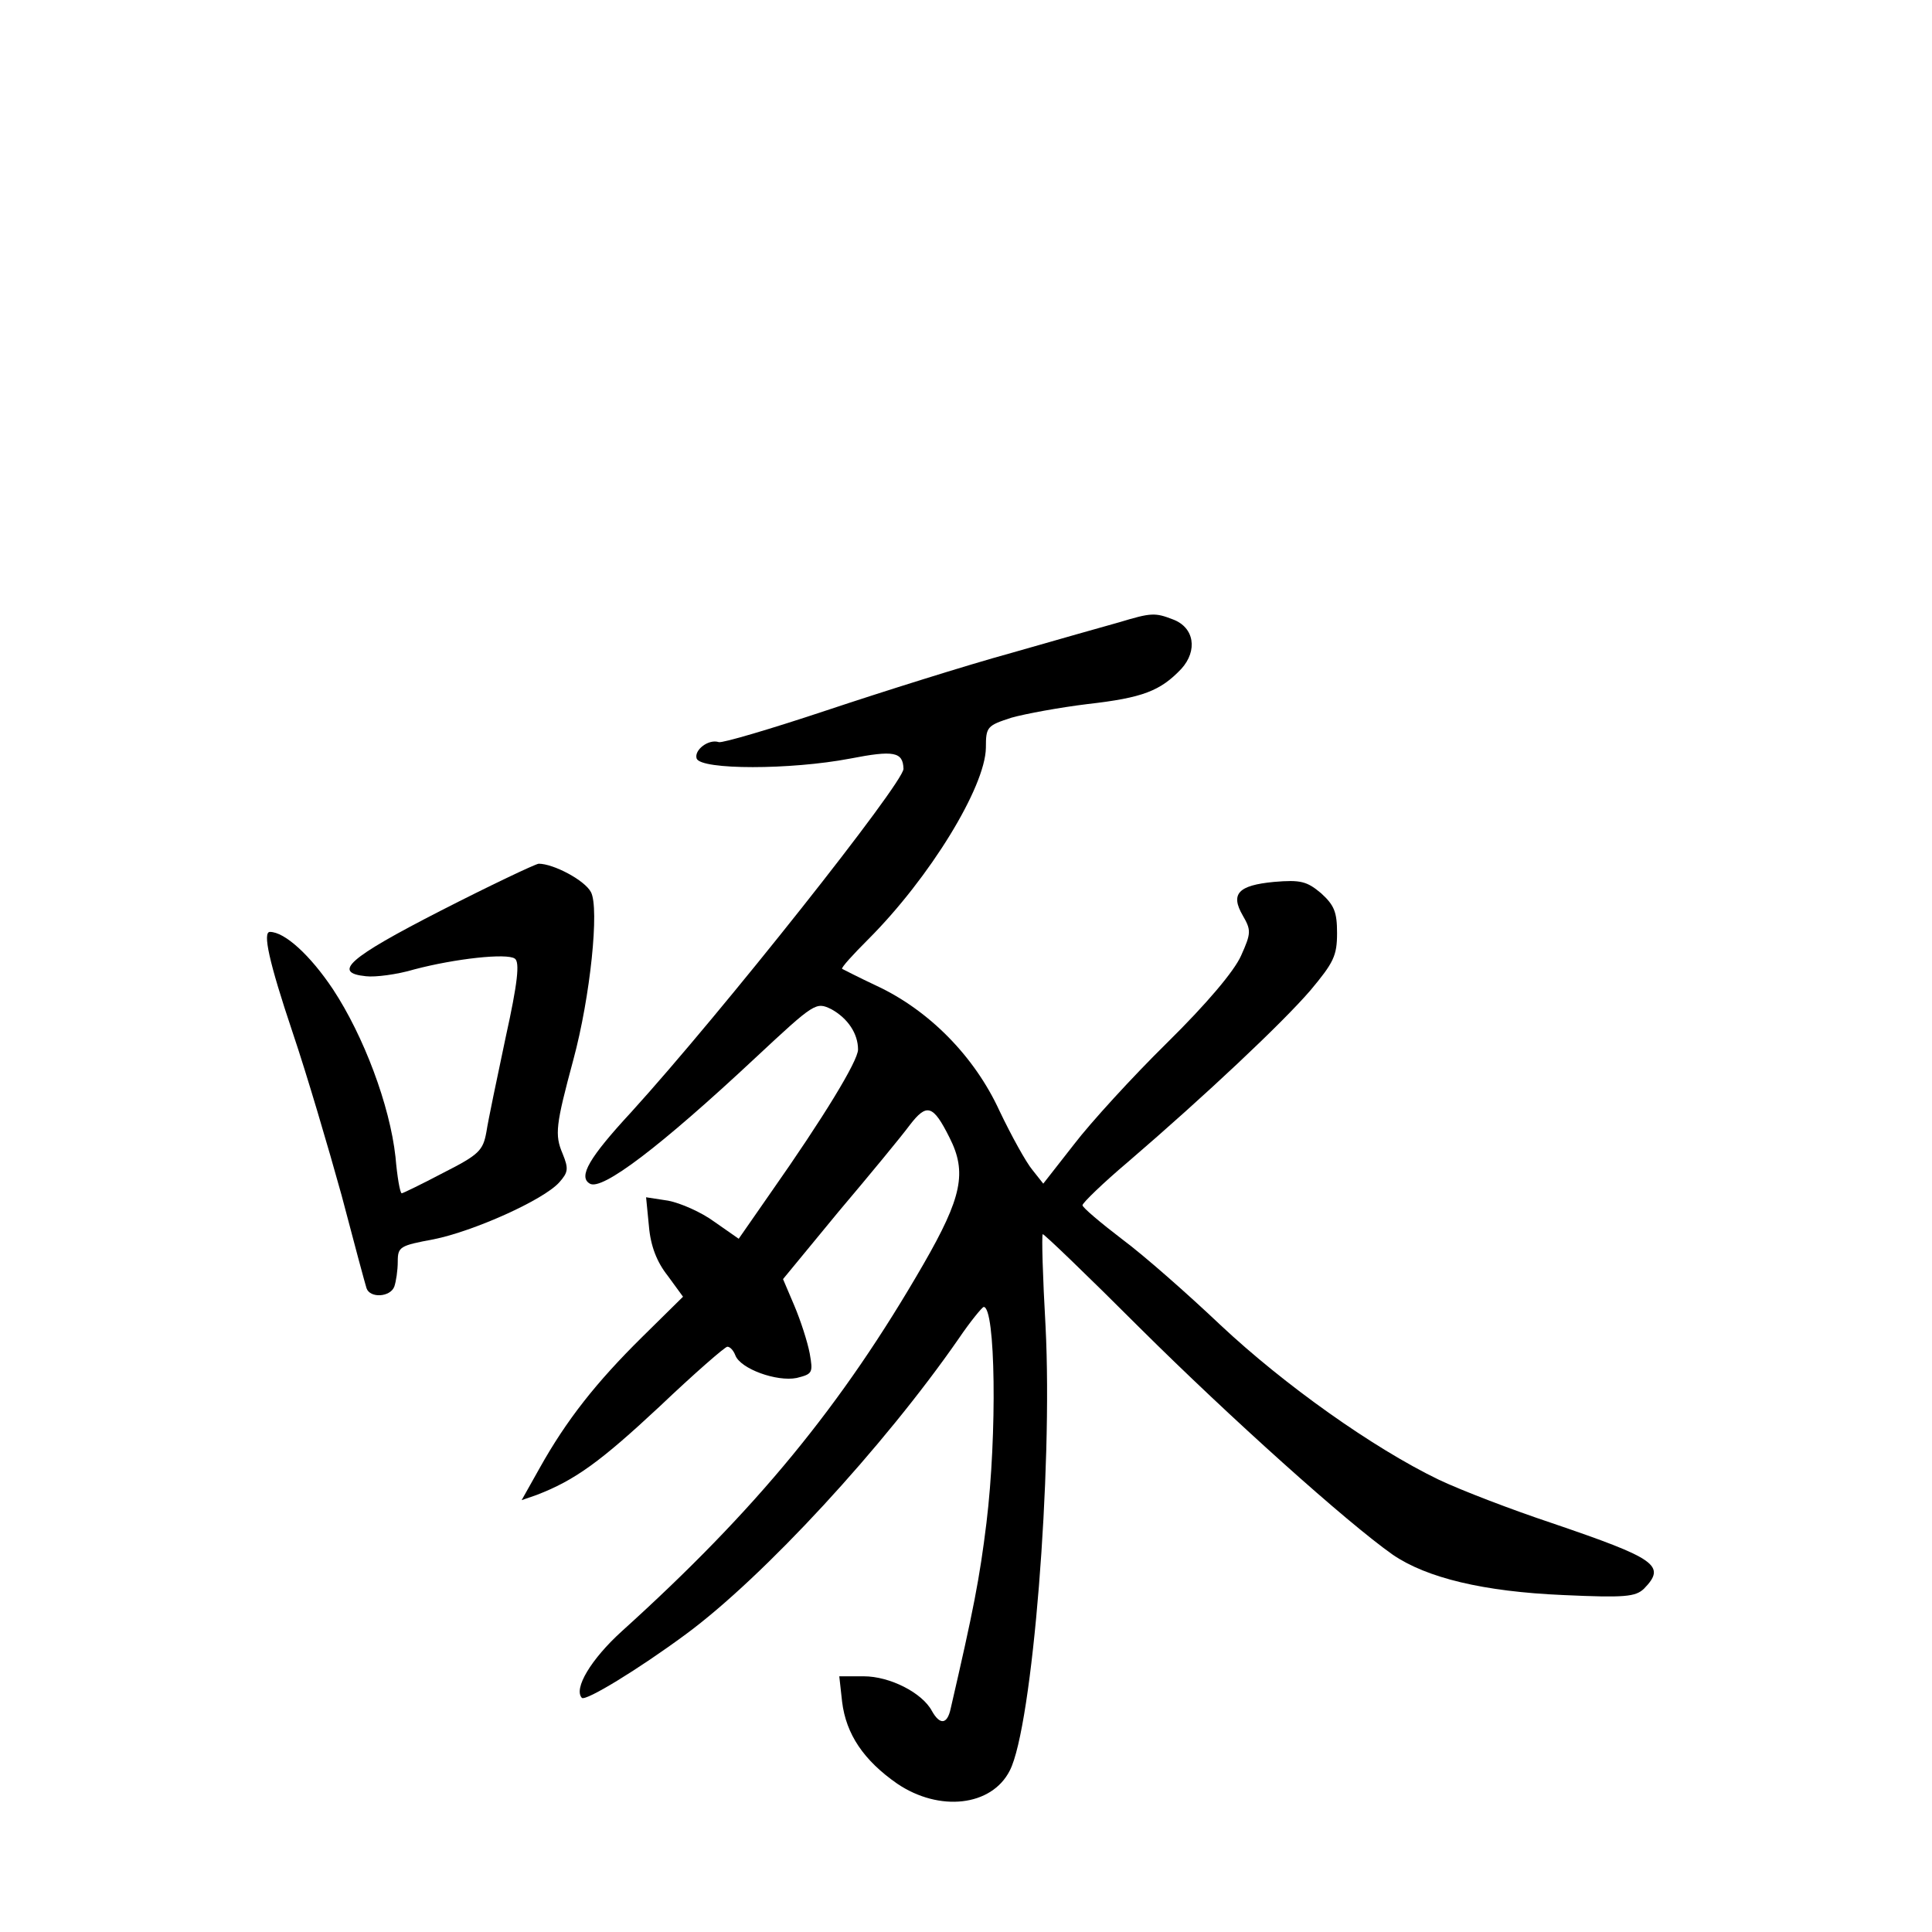 <?xml version="1.0" standalone="no"?>
<!DOCTYPE svg PUBLIC "-//W3C//DTD SVG 20010904//EN"
 "http://www.w3.org/TR/2001/REC-SVG-20010904/DTD/svg10.dtd">
<svg version="1.0" xmlns="http://www.w3.org/2000/svg"
 width="340pt" height="340pt" viewBox="0 0 340 340"
 preserveAspectRatio="xMidYMid meet">
<g transform="translate(0,340) scale(0.1,-0.1)"
fill="#000000" stroke="none">
<path d="M1970 2305 c-25 -7 -110 -31 -190 -54 -80 -22 -226 -68 -325 -101
-99 -33 -184 -58 -190 -56 -18 6 -44 -14 -39 -29 8 -20 165 -20 270 0 77 15
93 12 94 -18 0 -25 -320 -429 -479 -604 -74 -80 -94 -114 -73 -126 21 -13 123
64 292 222 104 97 106 98 133 85 29 -16 47 -43 47 -71 0 -20 -61 -120 -153
-251 l-57 -82 -43 30 c-23 17 -60 33 -81 37 l-39 6 5 -51 c3 -35 14 -63 33
-87 l27 -37 -72 -71 c-81 -80 -133 -146 -180 -230 l-32 -57 26 9 c68 26 113
59 217 156 61 58 115 105 119 105 5 0 11 -7 14 -15 9 -24 73 -47 108 -40 28 7
29 9 23 43 -4 21 -16 58 -27 84 l-20 47 98 119 c55 65 111 133 125 152 30 39
41 36 70 -22 31 -61 22 -105 -46 -223 -143 -248 -294 -432 -531 -646 -54 -49
-85 -101 -70 -117 7 -6 99 50 183 112 137 101 349 331 480 520 21 31 41 55 44
56 21 1 24 -224 5 -380 -12 -98 -23 -154 -63 -327 -6 -28 -19 -29 -33 -4 -17
32 -74 61 -120 61 l-43 0 5 -45 c7 -57 38 -103 97 -144 74 -50 166 -40 198 23
40 77 76 529 63 782 -5 87 -7 160 -5 162 1 2 79 -73 171 -165 159 -158 364
-342 445 -399 60 -41 160 -65 300 -71 109 -5 127 -3 142 11 40 41 22 53 -163
116 -69 23 -158 57 -198 76 -116 56 -272 167 -384 272 -57 54 -134 122 -173
151 -38 29 -70 56 -70 60 0 4 36 39 81 77 135 116 270 243 320 301 41 49 47
61 47 101 0 37 -5 49 -28 70 -25 21 -36 24 -83 20 -63 -6 -77 -21 -55 -59 15
-26 15 -31 -3 -71 -12 -27 -60 -84 -130 -153 -61 -60 -135 -141 -164 -179
l-54 -69 -19 24 c-11 13 -37 60 -58 104 -44 96 -124 177 -216 220 -32 15 -59
29 -61 30 -2 2 19 25 46 52 108 108 206 268 207 337 0 37 2 39 45 53 25 7 85
18 134 24 97 11 128 23 165 62 29 32 23 73 -15 87 -31 12 -38 12 -94 -5z"/>
<path d="M775 1797 c-162 -83 -191 -109 -131 -115 16 -2 55 3 85 12 72 19 163
29 177 19 9 -6 5 -43 -16 -138 -15 -71 -31 -147 -34 -167 -6 -33 -13 -40 -76
-72 -38 -20 -71 -36 -73 -36 -3 0 -8 29 -11 64 -10 91 -56 213 -110 295 -40
60 -85 101 -111 101 -13 0 -2 -52 40 -177 25 -74 63 -203 86 -286 22 -84 42
-158 44 -164 6 -18 42 -16 49 3 3 9 6 28 6 44 0 26 4 28 63 39 70 14 193 69
221 100 16 18 17 24 6 51 -14 33 -12 50 19 165 30 111 46 267 31 295 -11 21
-66 50 -92 50 -7 -1 -85 -38 -173 -83z"/>
</g>
</svg>
